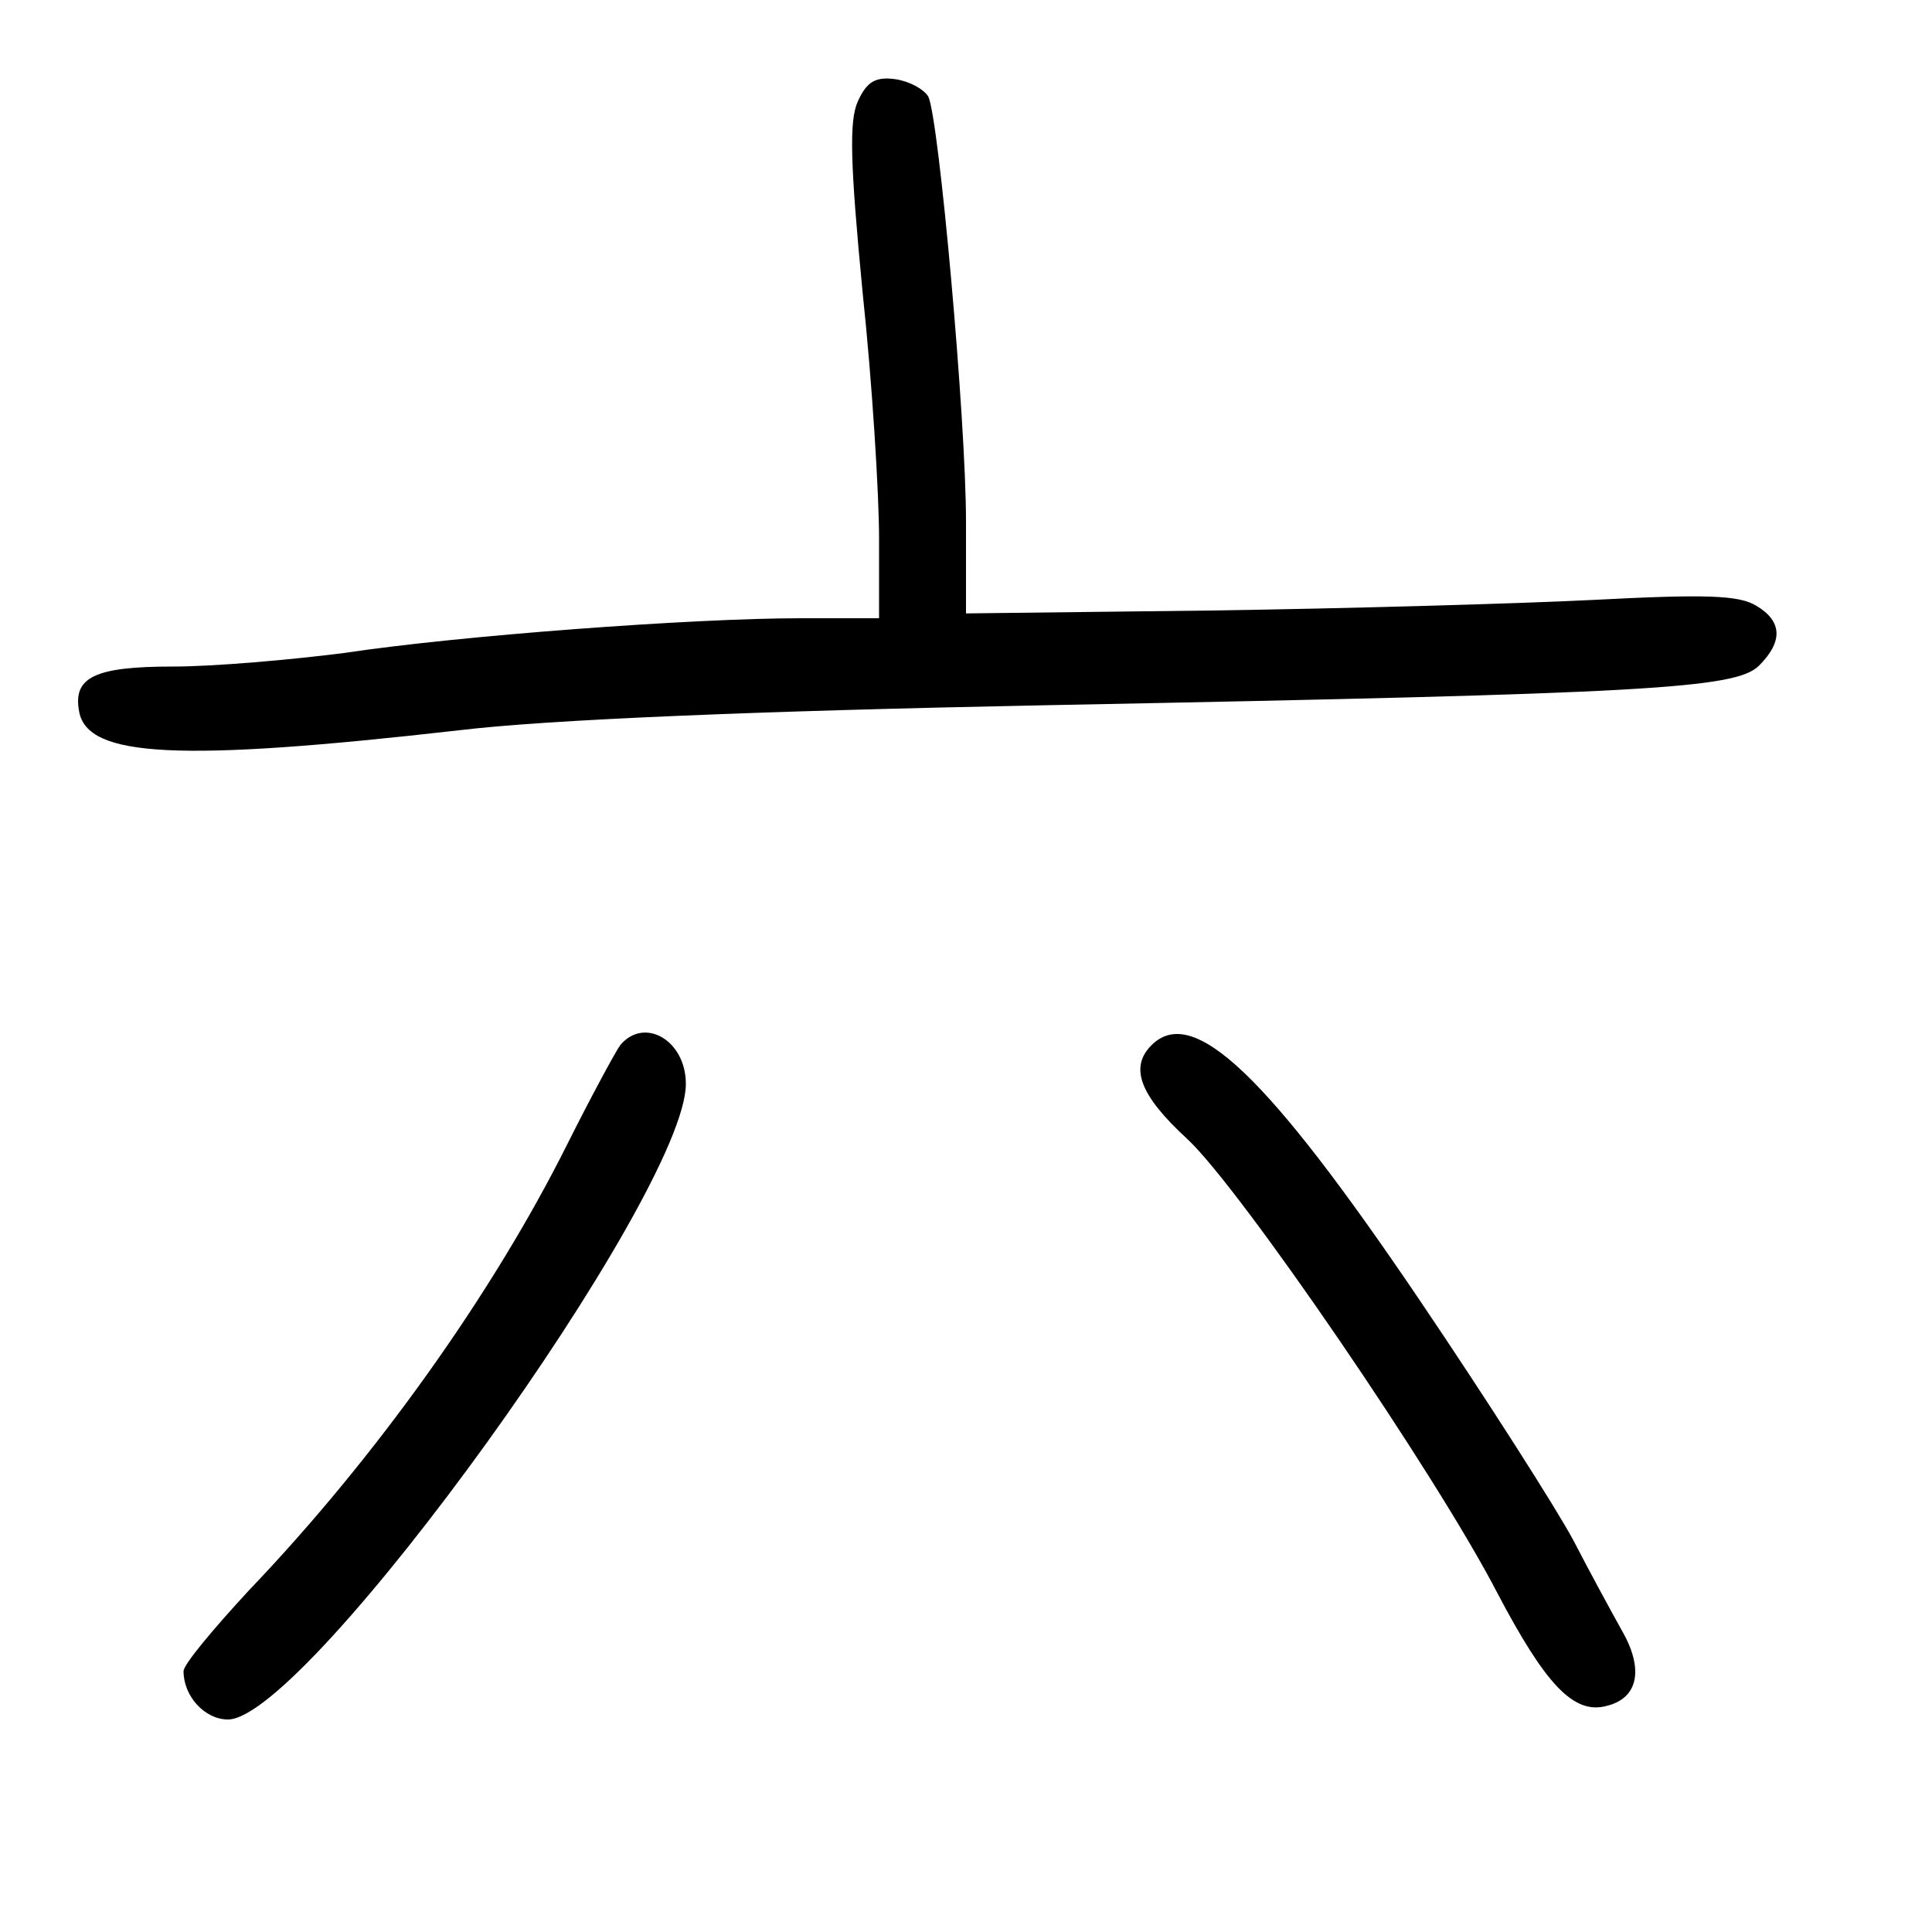 <?xml version="1.0"?>
<svg xmlns="http://www.w3.org/2000/svg" height="200pt" preserveAspectRatio="xMidYMid meet" viewBox="0 0 200 200" width="200pt">
  <g transform="matrix(.1 0 0 -.1 0 200)">
    <path d="m888 1895c-9-20-8-63 5-198 10-94 17-209 17-254v-83h-81c-112 0-354-18-473-36-55-7-134-14-177-14-81 0-104-11-97-47 9-47 103-52 393-19 91 11 305 20 610 26 622 12 712 17 736 41 25 25 24 46-3 62-18 11-53 12-168 6-80-4-259-9-397-11l-253-3v95c0 106-28 417-39 440-5 8-20 16-34 18-21 3-30-3-39-23z"/>
    <path d="m642 918c-5-7-30-53-55-103-77-154-198-324-329-461-37-40-68-77-68-84 0-26 22-50 46-50 82 0 474 544 474 658 0 45-43 70-68 40z"/>
    <path d="m1192 918c-23-23-12-52 37-97 55-51 258-348 321-470 50-95 79-126 113-117 33 8 39 38 16 78-10 18-33 60-50 93-17 32-89 145-160 250-157 232-234 306-277 263z"/>
  </g>
</svg>
